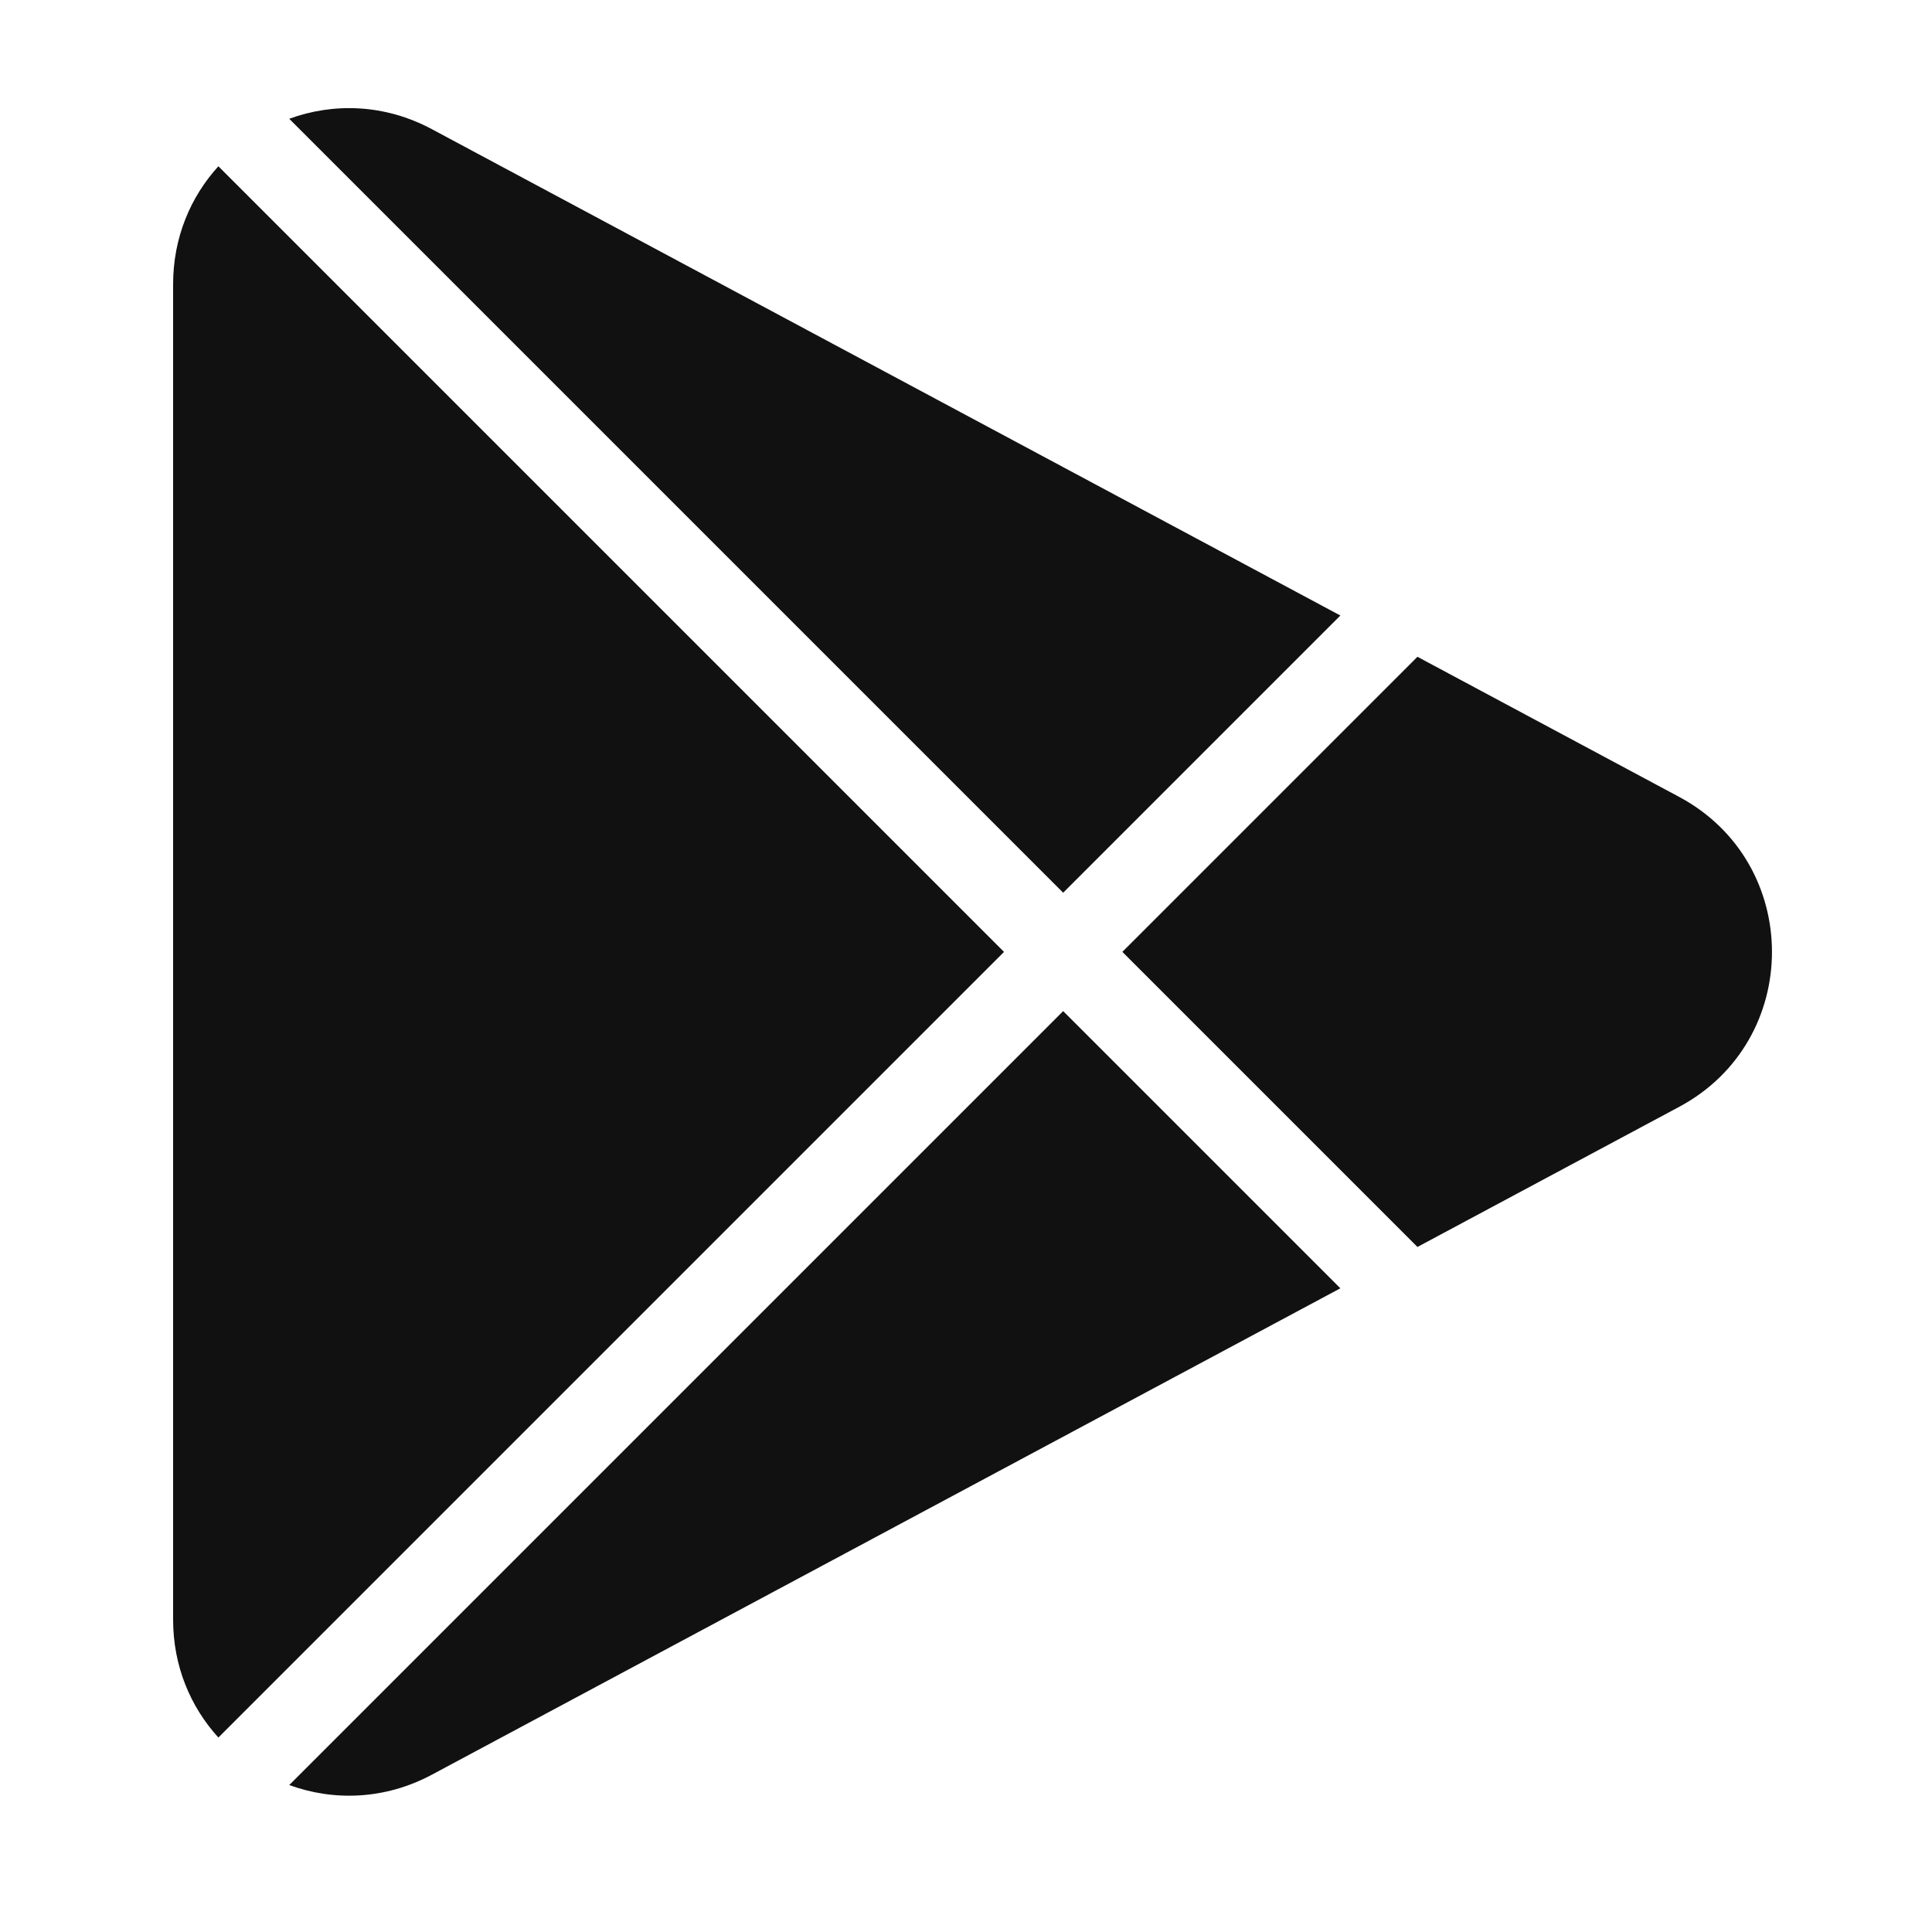 <?xml version="1.0"?>
<svg height="56.693px" id="Layer_1" style="enable-background:new 0 0 56.693 56.693;" version="1.1" viewBox="0 0 56.693 56.693" width="56.693px" xml:space="preserve" xmlns="http://www.w3.org/2000/svg" xmlns:xlink="http://www.w3.org/1999/xlink">
  <g>
    <path fill="#111111" d="M39.332,18.062L12.674,3.791C11.289,3.049,9.787,3.011,8.487,3.485l22.711,22.711L39.332,18.062z"/>
    <path fill="#111111" d="M49.273,23.384l-7.679-4.111l-8.659,8.659l8.659,8.659l7.679-4.111   C52.905,30.537,52.905,25.329,49.273,23.384z"/>
    <path fill="#111111" d="M6.408,4.879C5.593,5.775,5.08,6.97,5.08,8.339v39.188c0,1.369,0.513,2.564,1.328,3.46l23.054-23.054   L6.408,4.879z"/>
    <path fill="#111111" d="M8.487,52.381c1.3,0.474,2.802,0.436,4.188-0.305L39.332,37.804l-8.134-8.134L8.487,52.381z"/>
  </g>
</svg>